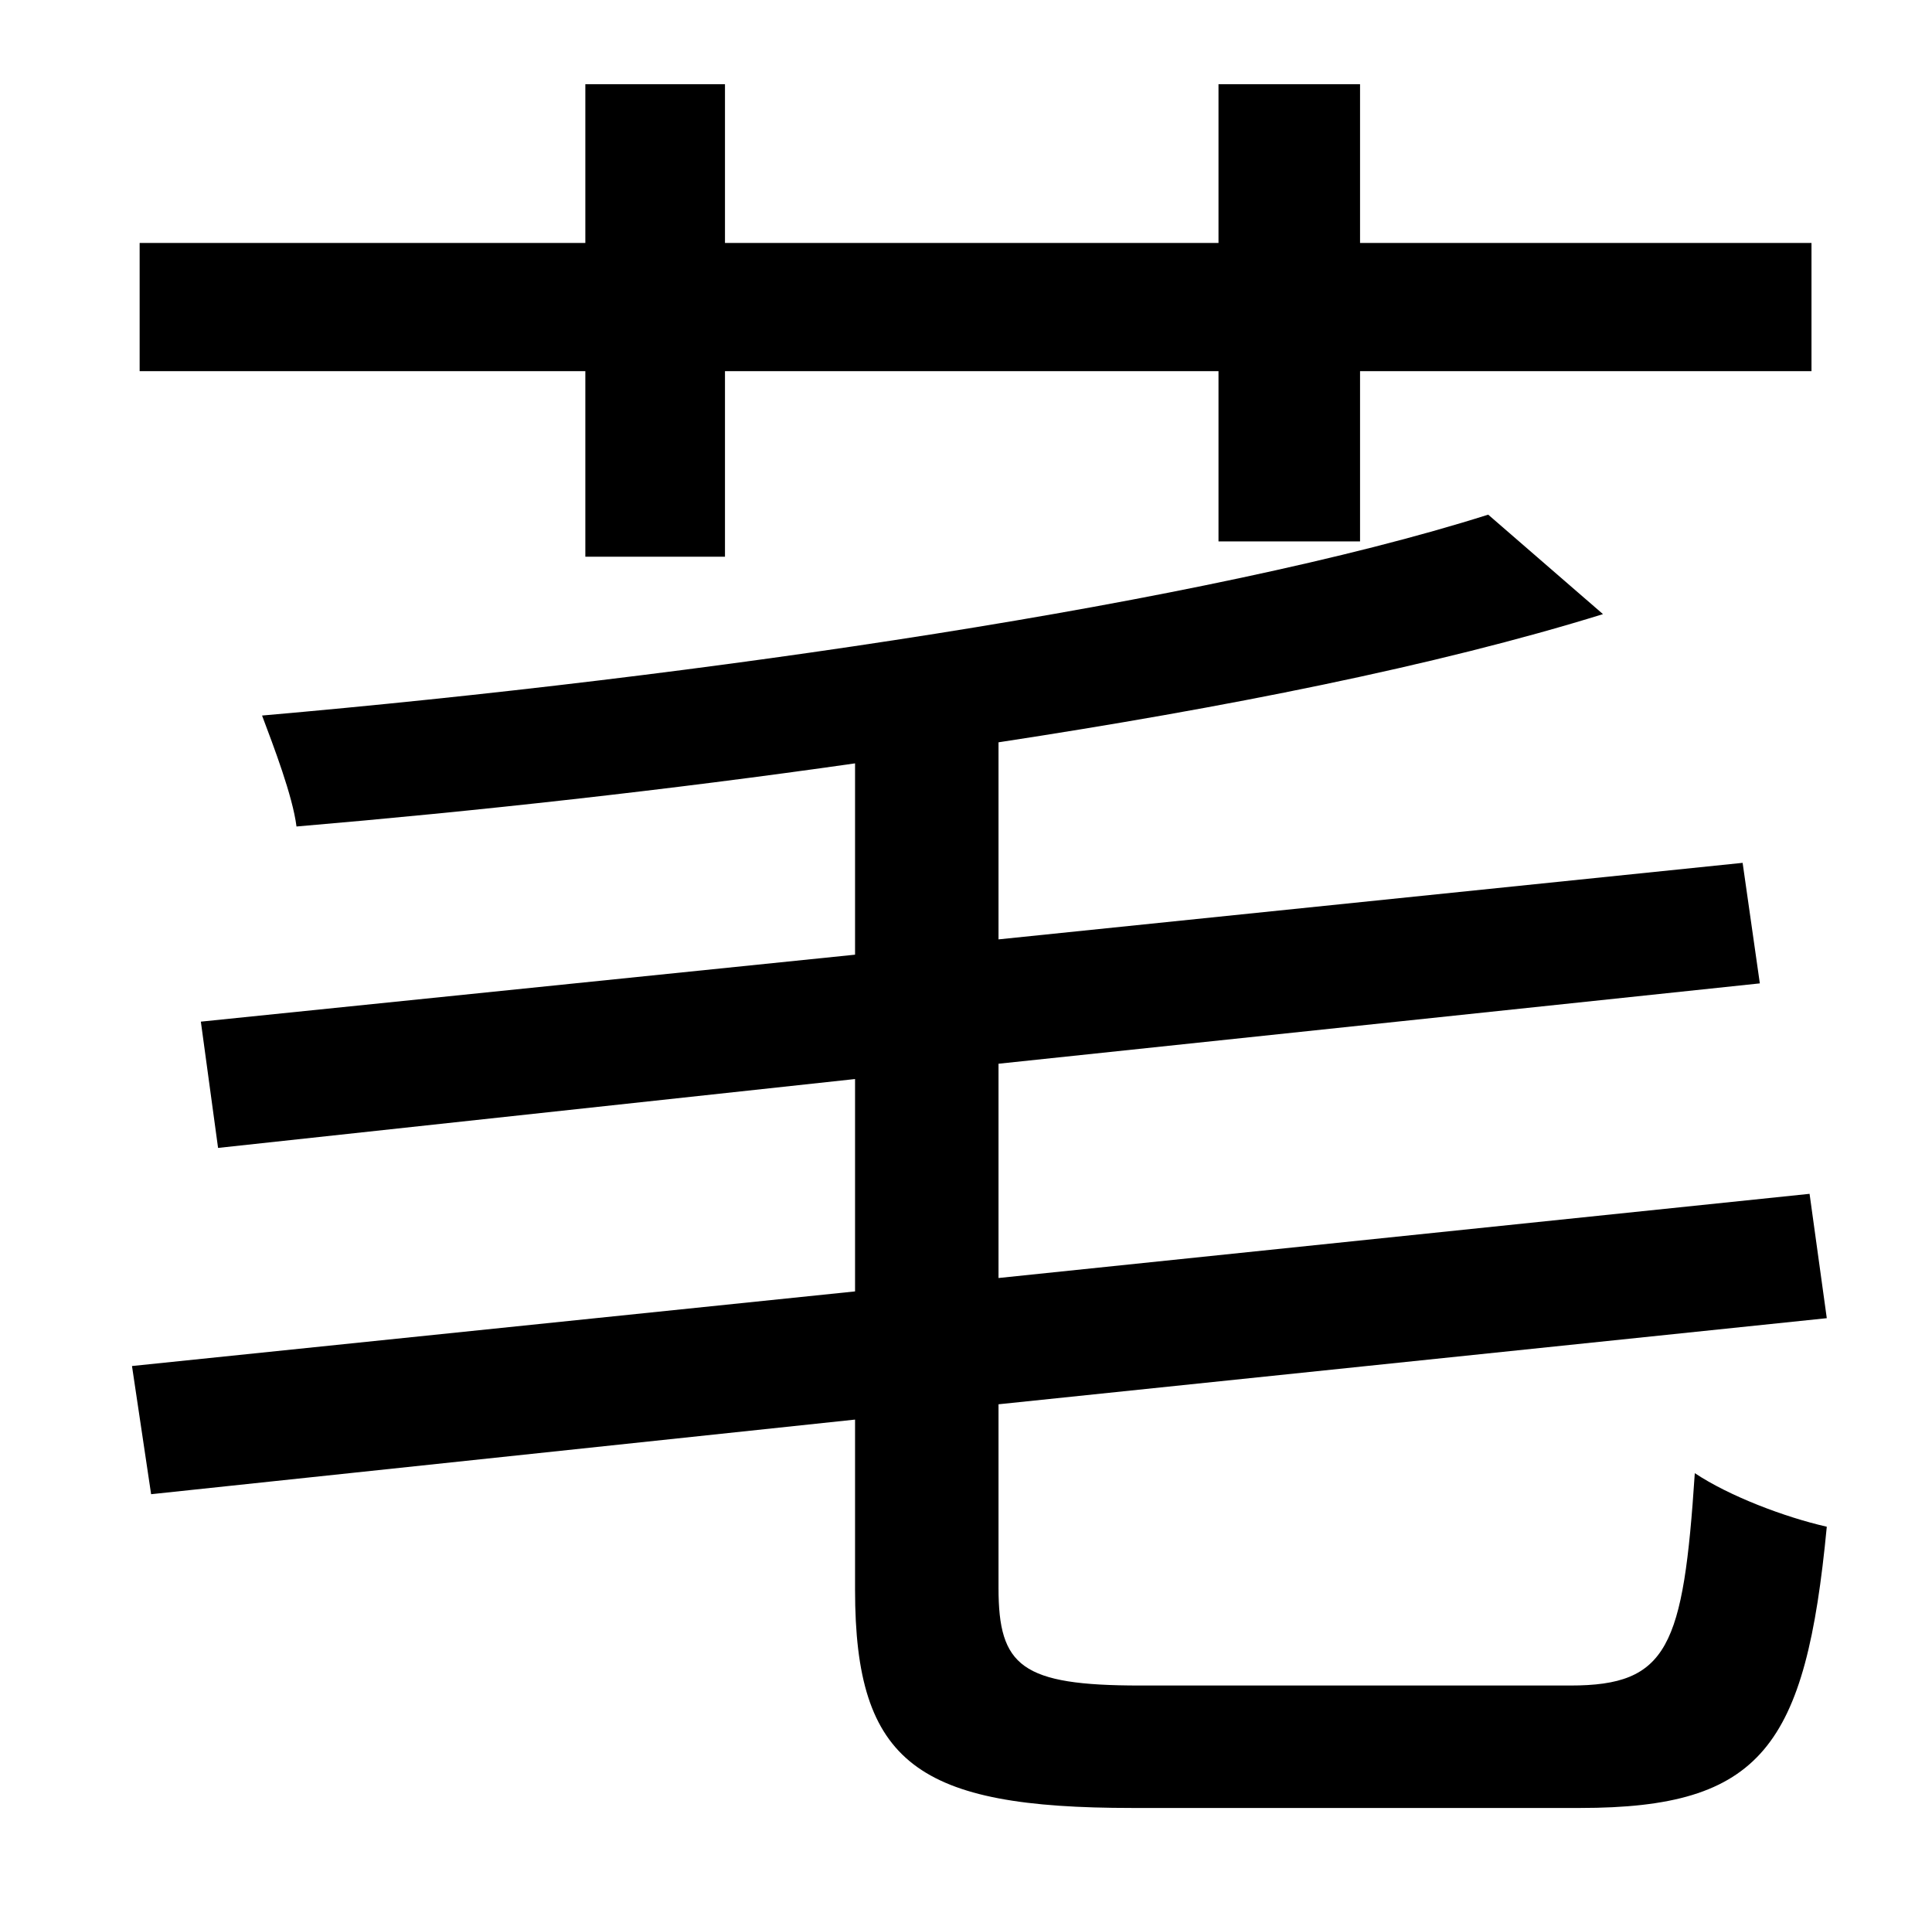 <?xml version="1.0" standalone="no"?>
<!DOCTYPE svg PUBLIC "-//W3C//DTD SVG 1.1//EN" "http://www.w3.org/Graphics/SVG/1.1/DTD/svg11.dtd" >
<svg xmlns="http://www.w3.org/2000/svg" xmlns:xlink="http://www.w3.org/1999/xlink" version="1.1" viewBox="-10 0 1010 1000">
   <path fill="currentColor"
d="M296 291v-97h-233v-67h233v-83h73v83h258v-83h74v83h236v67h-236v89h-74v-89h-258v97h-73zM586 881h225c51 0 59 -20 65 -111c18 12 47 23 69 28c-11 115 -34 147 -129 147h-234c-112 0 -145 -23 -145 -114v-89l-368 39l-10 -67l378 -39v-111l-333 36l-9 -66l342 -35
v-100c-98 14 -198 25 -292 33c-2 -16 -12 -42 -18 -58c229 -20 496 -59 641 -105l60 52c-87 27 -198 49 -316 67v103l389 -40l9 63l-398 42v112l424 -44l9 65l-433 45v96c0 41 12 51 74 51z" />
</svg>
